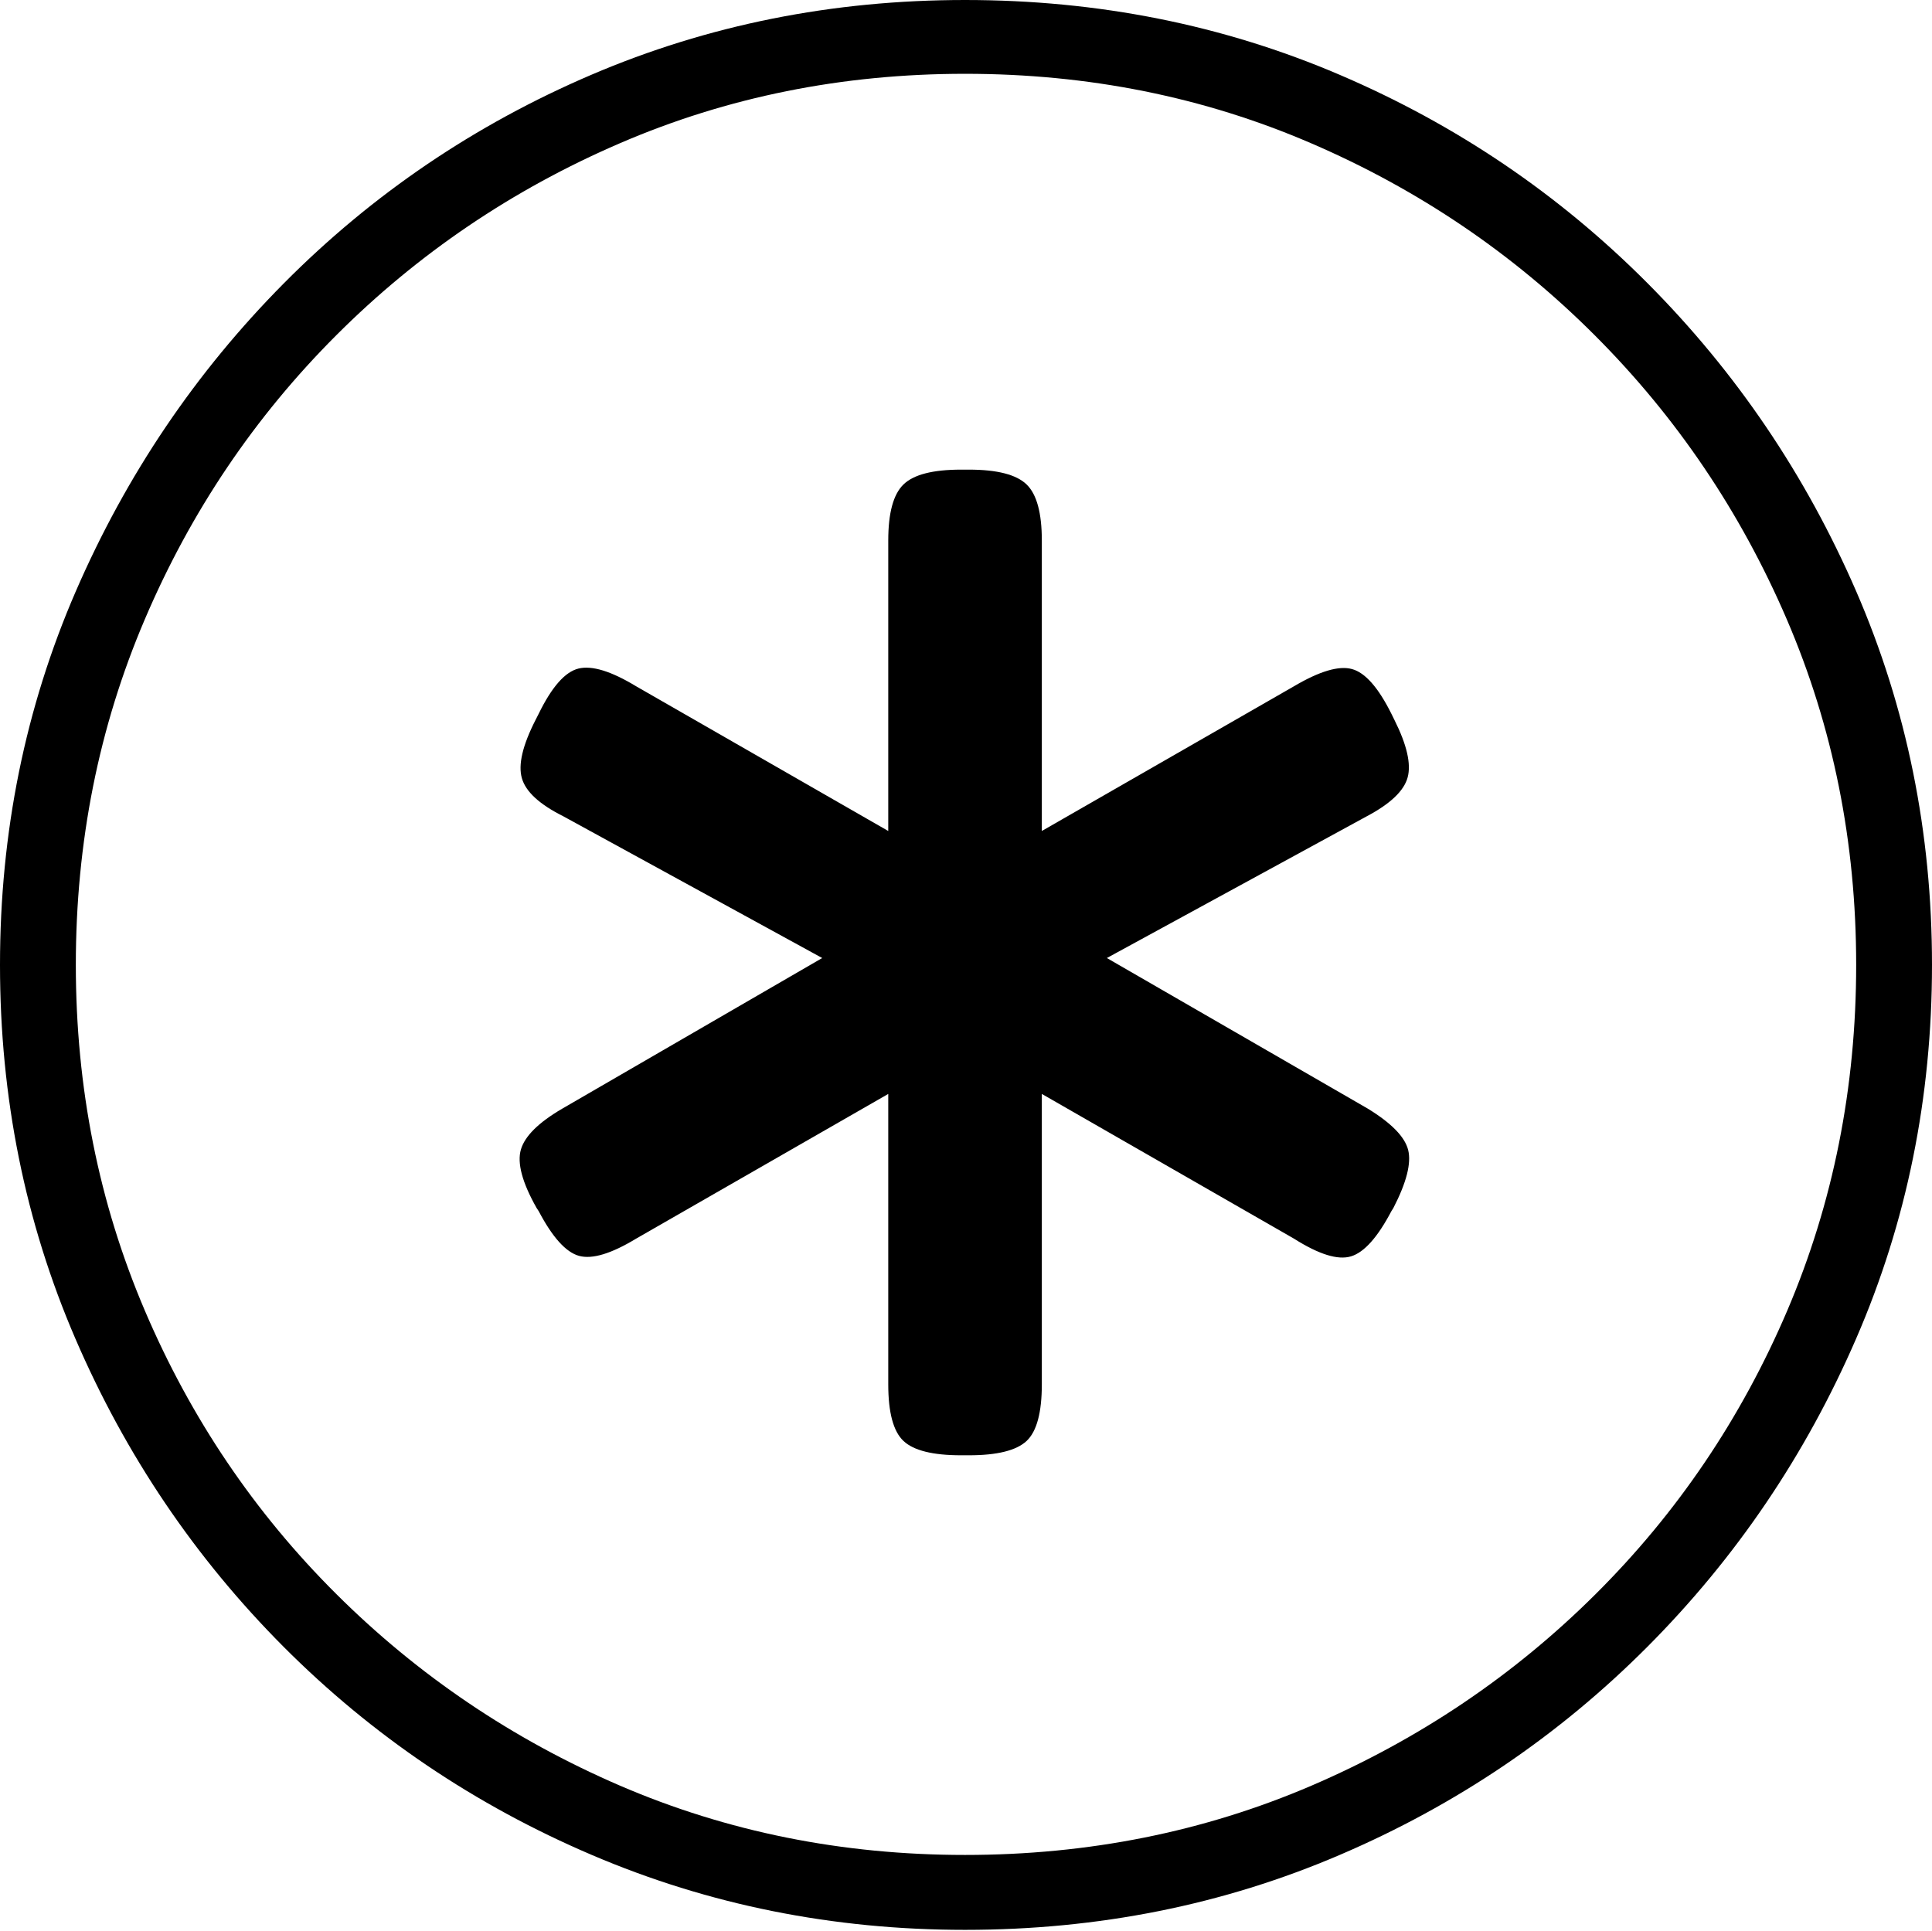 <?xml version="1.0" encoding="UTF-8"?>
<!--Generator: Apple Native CoreSVG 175-->
<!DOCTYPE svg
PUBLIC "-//W3C//DTD SVG 1.1//EN"
       "http://www.w3.org/Graphics/SVG/1.1/DTD/svg11.dtd">
<svg version="1.1" xmlns="http://www.w3.org/2000/svg" xmlns:xlink="http://www.w3.org/1999/xlink" width="19.16" height="19.15">
 <g>
  <rect height="19.15" opacity="0" width="19.16" x="0" y="0"/>
  <path d="M9.57 19.141Q11.553 19.141 13.286 18.398Q15.02 17.656 16.338 16.333Q17.656 15.01 18.408 13.276Q19.16 11.543 19.16 9.57Q19.16 7.598 18.408 5.864Q17.656 4.131 16.338 2.808Q15.02 1.484 13.286 0.742Q11.553 0 9.57 0Q7.598 0 5.864 0.742Q4.131 1.484 2.817 2.808Q1.504 4.131 0.752 5.864Q0 7.598 0 9.57Q0 11.543 0.747 13.276Q1.494 15.01 2.812 16.333Q4.131 17.656 5.869 18.398Q7.607 19.141 9.57 19.141ZM9.57 18.398Q7.744 18.398 6.147 17.71Q4.551 17.021 3.335 15.81Q2.119 14.6 1.436 12.998Q0.752 11.396 0.752 9.57Q0.752 7.744 1.436 6.143Q2.119 4.541 3.335 3.325Q4.551 2.109 6.147 1.421Q7.744 0.732 9.57 0.732Q11.406 0.732 13.003 1.421Q14.6 2.109 15.815 3.325Q17.031 4.541 17.72 6.143Q18.408 7.744 18.408 9.57Q18.408 11.396 17.725 12.998Q17.041 14.6 15.825 15.81Q14.609 17.021 13.008 17.71Q11.406 18.398 9.57 18.398ZM5.312 7.139Q5.117 7.52 5.176 7.72Q5.234 7.92 5.586 8.096L8.154 9.502L5.576 10.996Q5.225 11.201 5.166 11.401Q5.107 11.602 5.322 11.982L5.342 12.012Q5.547 12.402 5.742 12.456Q5.938 12.51 6.309 12.285L8.809 10.85L8.809 13.73Q8.809 14.15 8.96 14.292Q9.111 14.434 9.531 14.434L9.609 14.434Q10.029 14.434 10.181 14.292Q10.332 14.15 10.332 13.73L10.332 10.85L12.832 12.285Q13.203 12.52 13.398 12.461Q13.594 12.402 13.799 12.012L13.818 11.982Q14.014 11.602 13.965 11.406Q13.916 11.211 13.565 10.996L10.977 9.502L13.555 8.096Q13.906 7.91 13.96 7.71Q14.014 7.51 13.828 7.139L13.799 7.08Q13.604 6.689 13.408 6.636Q13.213 6.582 12.832 6.807L10.332 8.242L10.332 5.361Q10.332 4.951 10.181 4.805Q10.029 4.658 9.609 4.658L9.531 4.658Q9.111 4.658 8.96 4.805Q8.809 4.951 8.809 5.361L8.809 8.242L6.309 6.807Q5.938 6.582 5.737 6.631Q5.537 6.68 5.342 7.08Z" fill="#000000"/>
 </g>
</svg>
